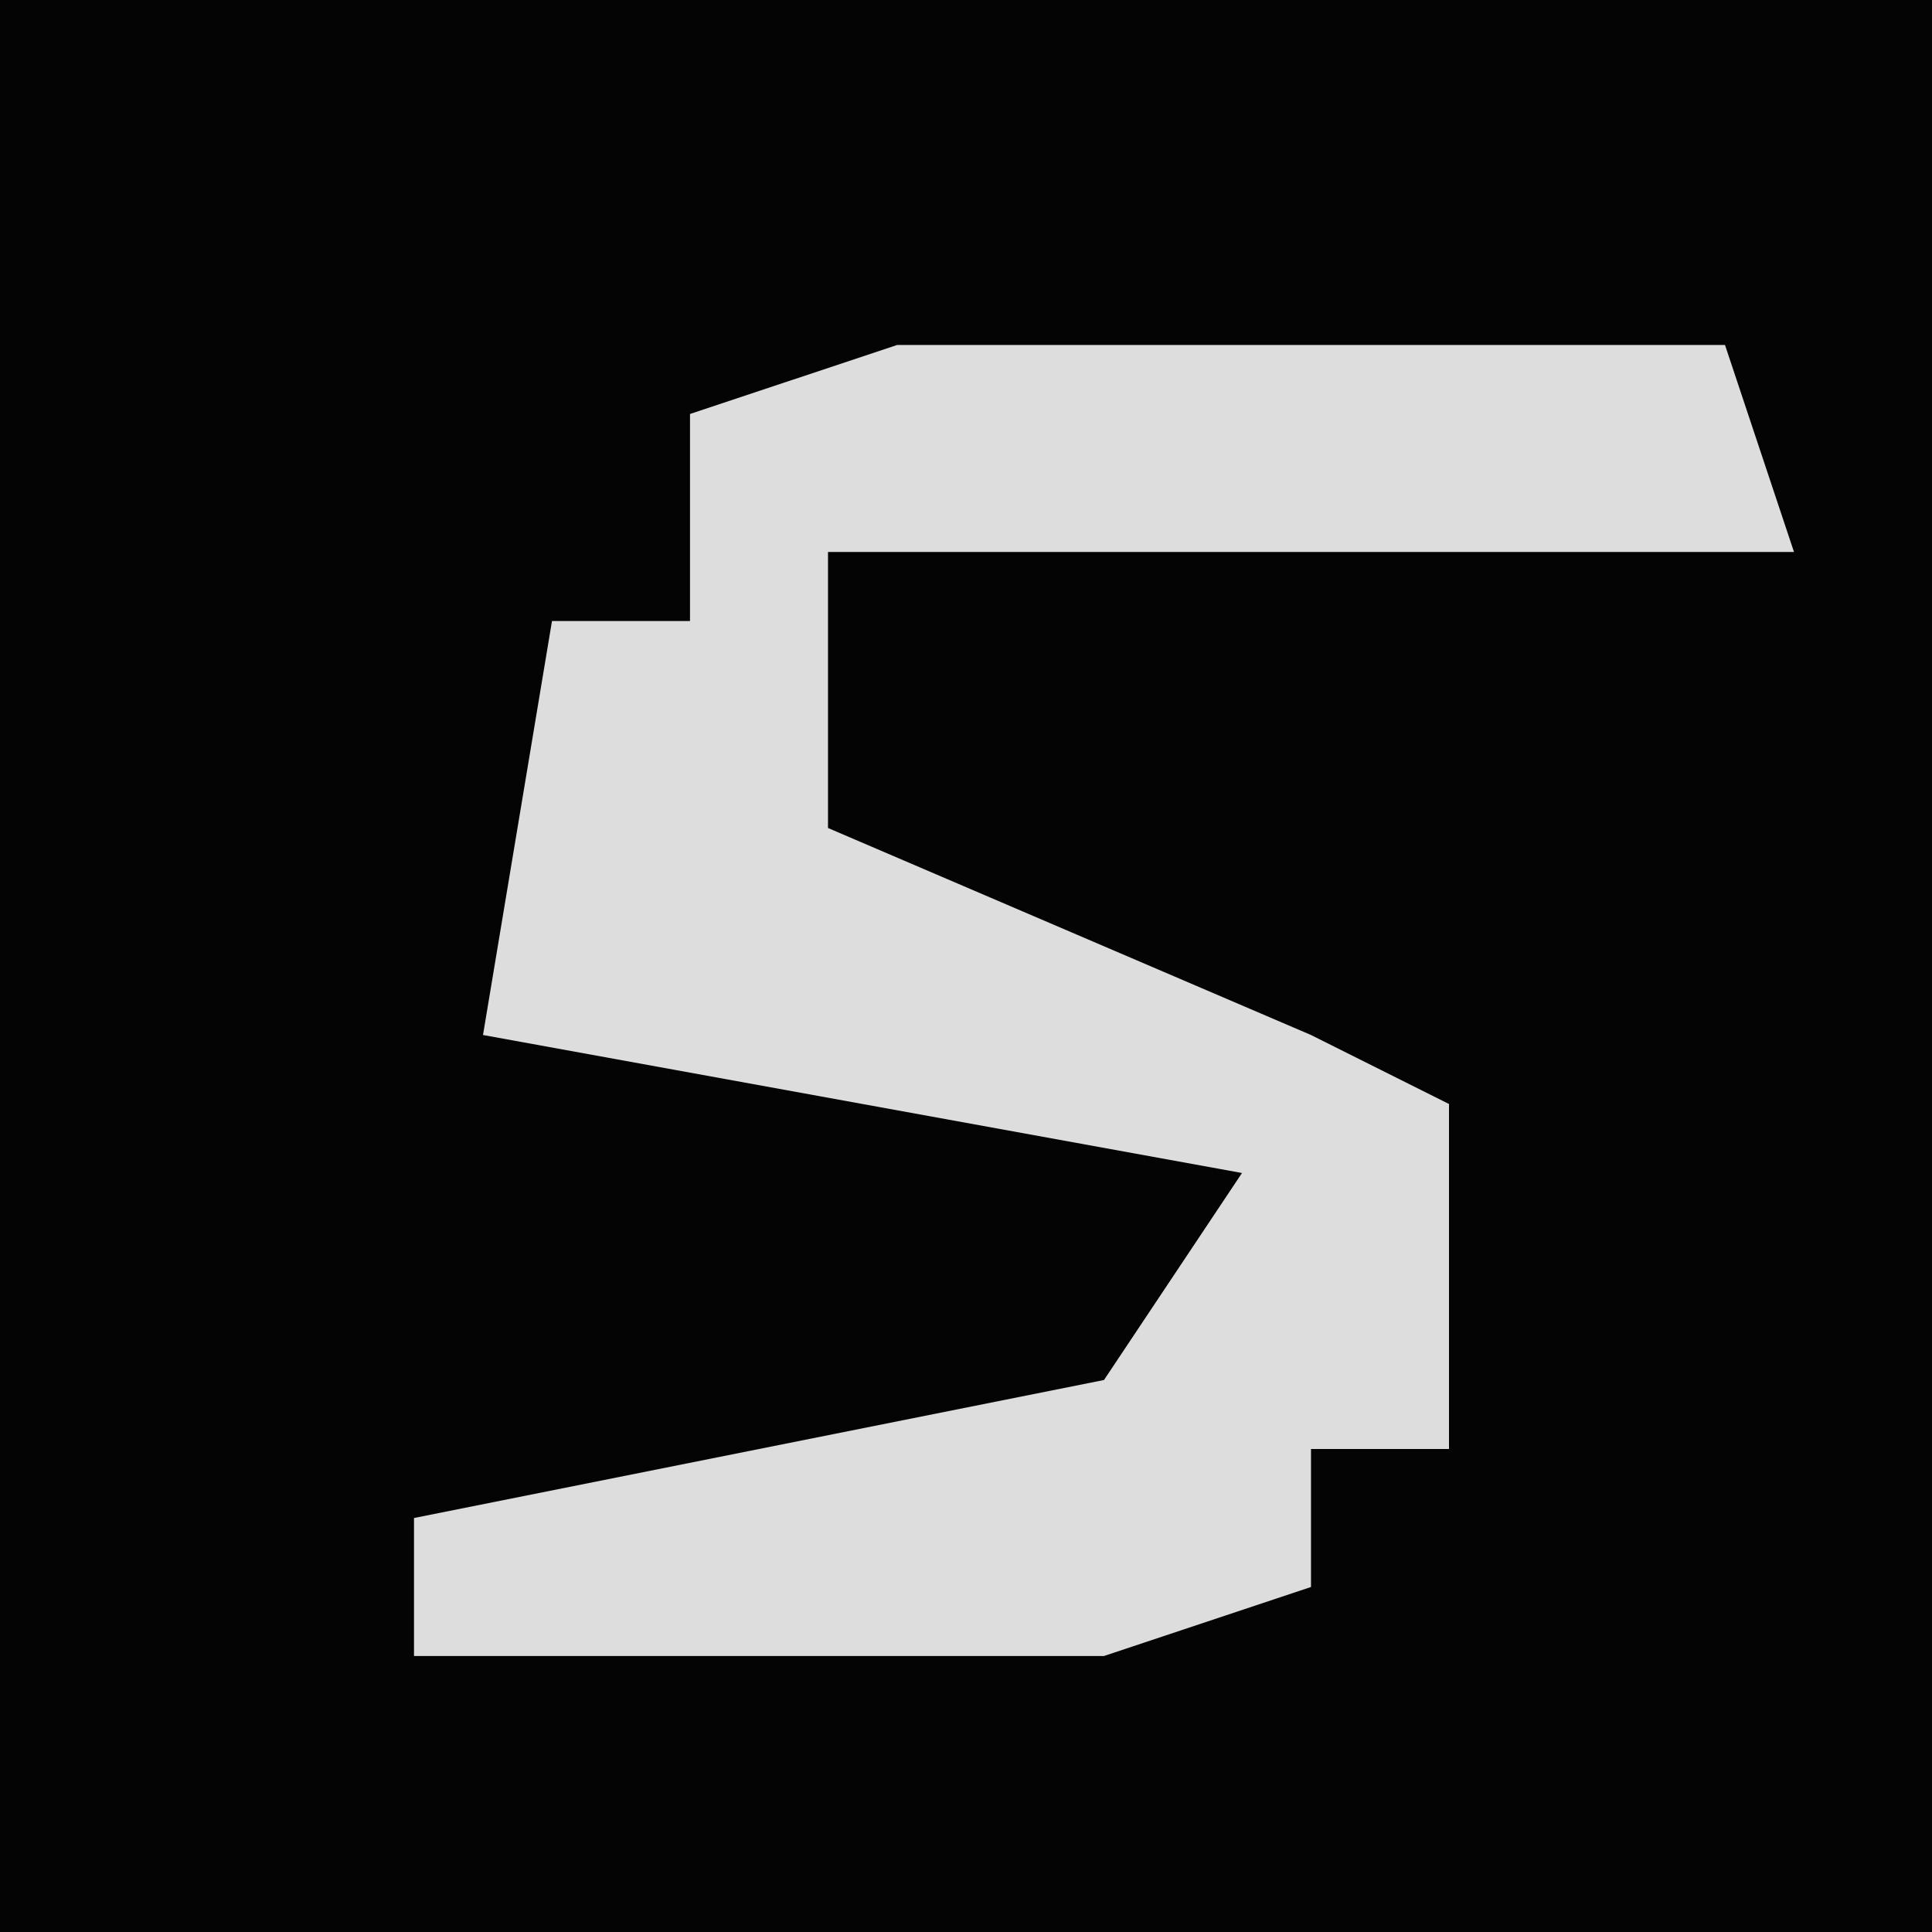 <?xml version="1.0" encoding="UTF-8"?>
<svg version="1.1" xmlns="http://www.w3.org/2000/svg" width="28" height="28">
<path d="M0,0 L28,0 L28,28 L0,28 Z " fill="#040404" transform="translate(0,0)"/>
<path d="M0,0 L12,0 L13,3 L-1,3 L-1,7 L6,10 L8,11 L8,16 L6,16 L6,18 L3,19 L-7,19 L-7,17 L3,15 L5,12 L-6,10 L-5,4 L-3,4 L-3,1 Z " fill="#DDDDDD" transform="translate(13,5)"/>
</svg>
